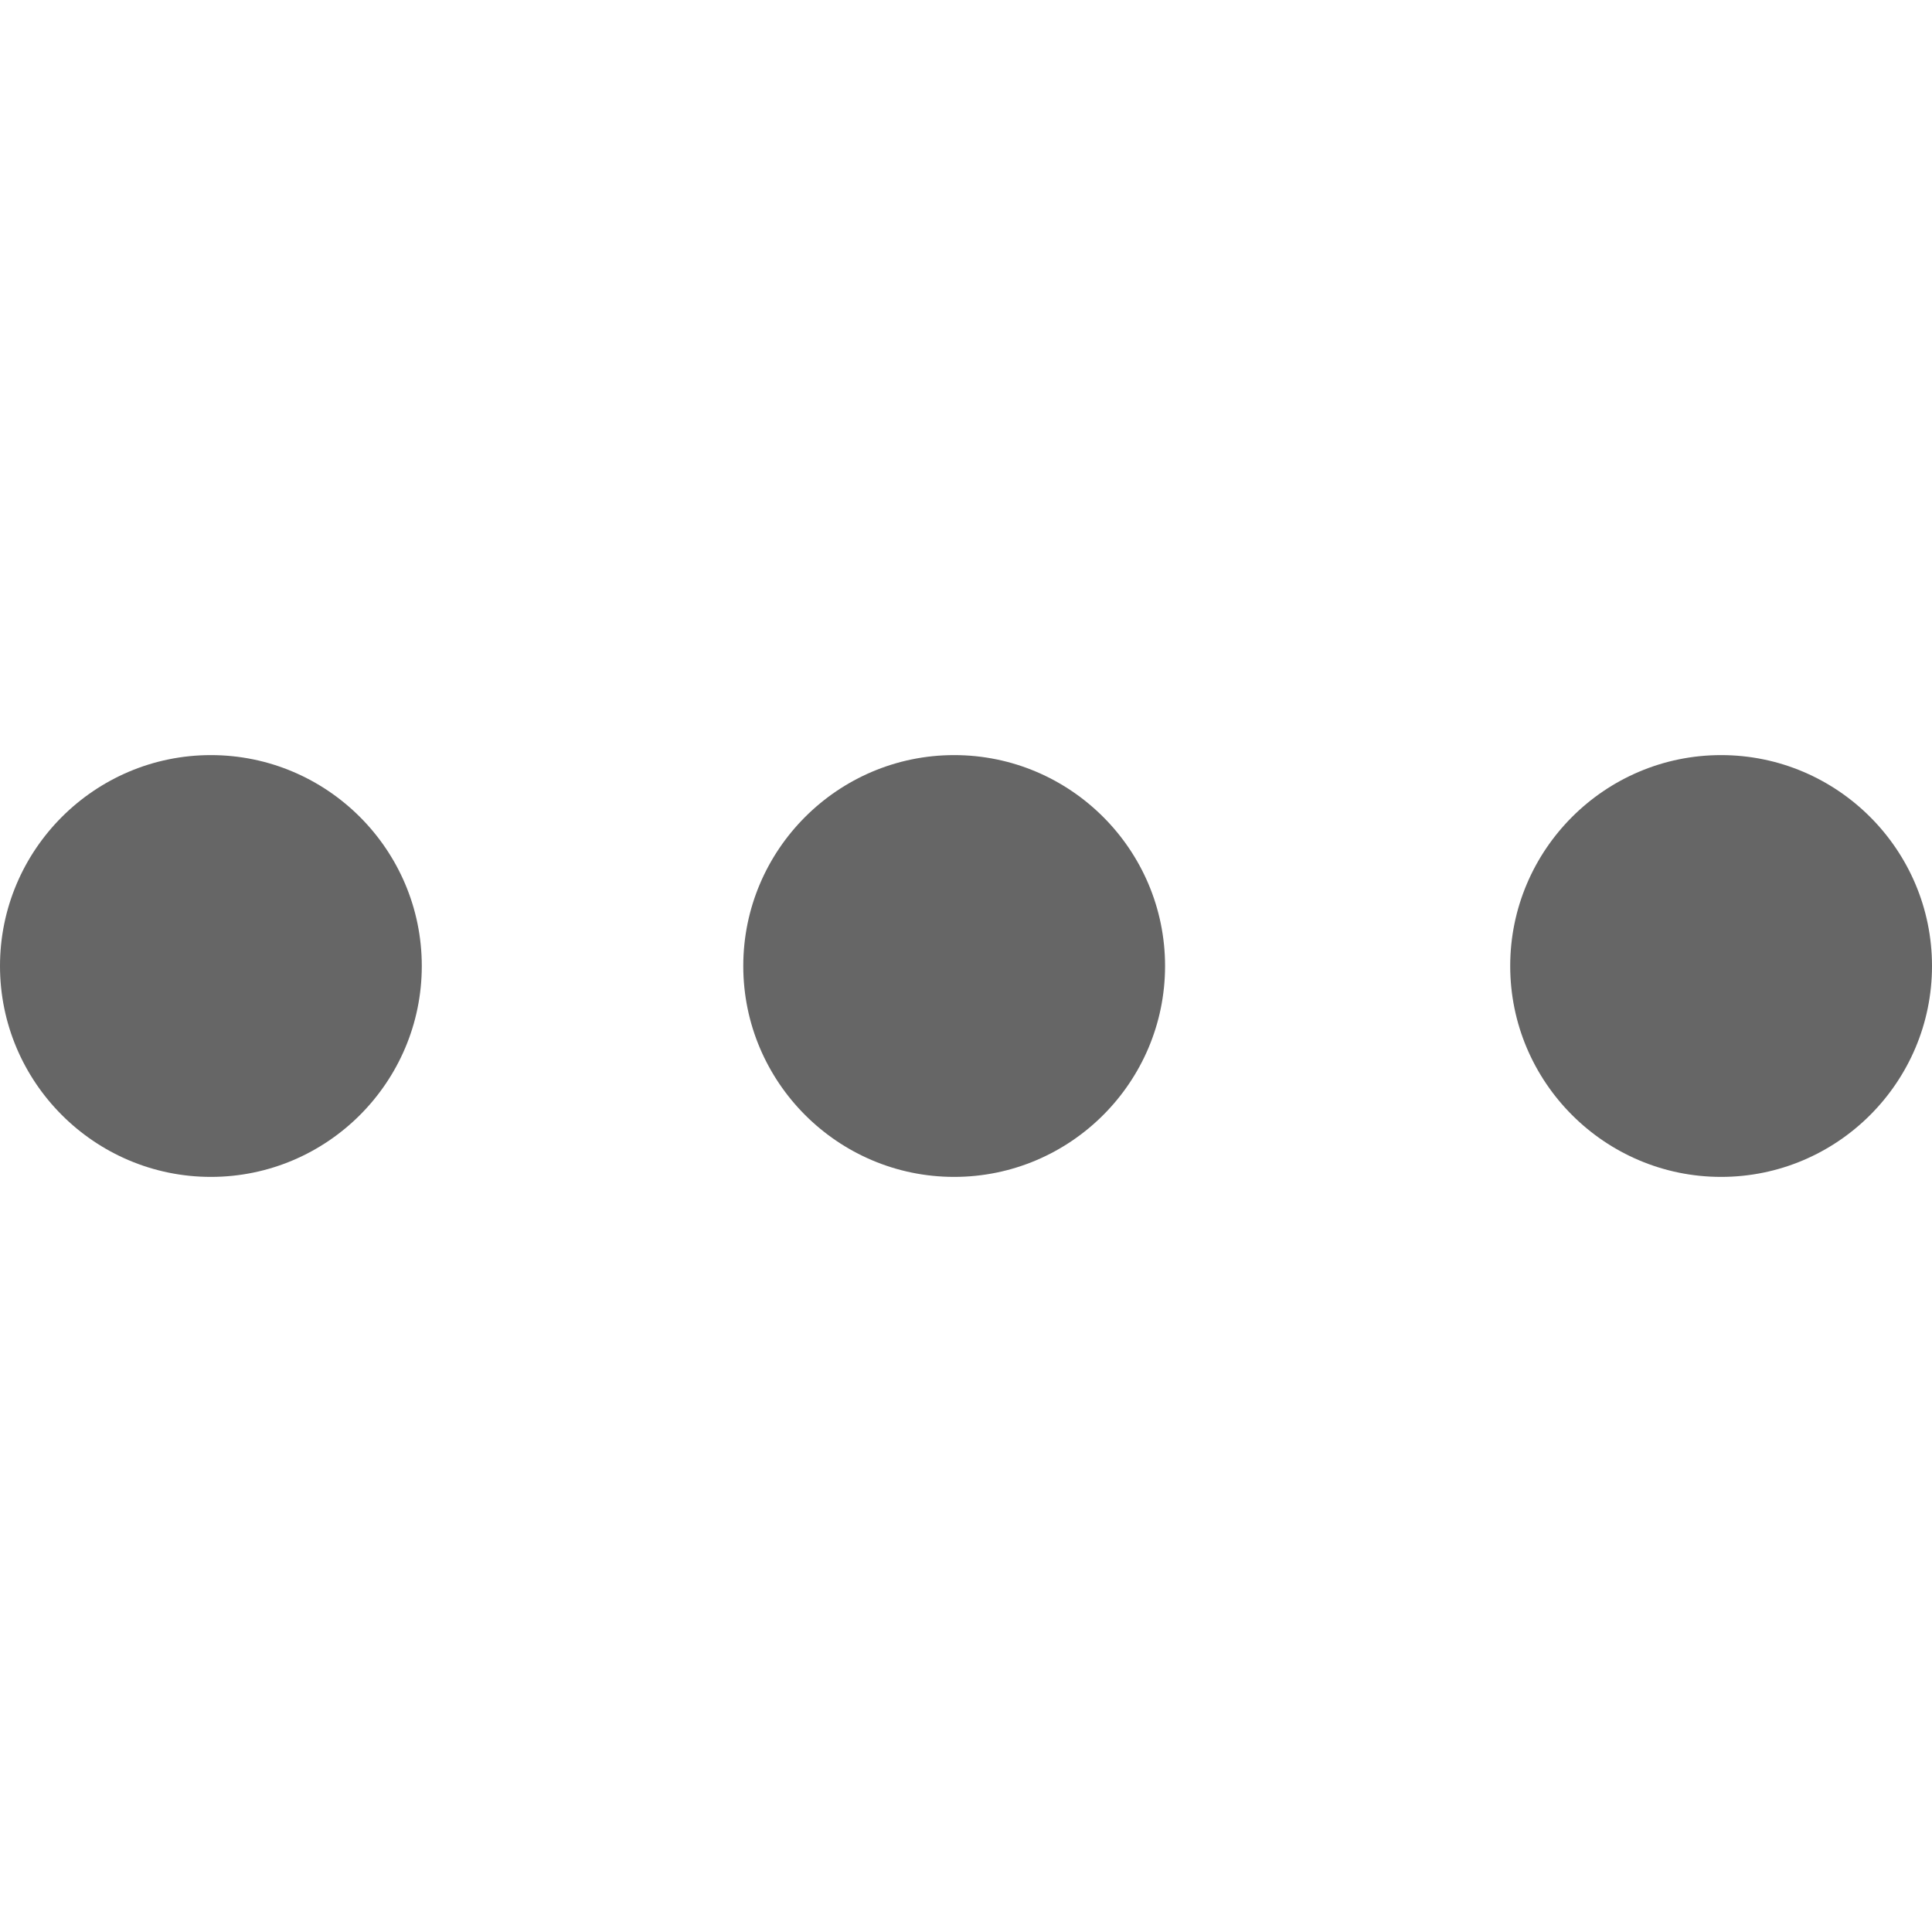<?xml version="1.0" encoding="utf-8"?>
<!-- Generator: Adobe Illustrator 21.1.0, SVG Export Plug-In . SVG Version: 6.00 Build 0)  -->
<svg version="1.1" id="Capa_1" xmlns="http://www.w3.org/2000/svg" xmlns:xlink="http://www.w3.org/1999/xlink" x="0px" y="0px"
	 viewBox="0 0 375.6 375.6" style="enable-background:new 0 0 375.6 375.6;" xml:space="preserve">
<style type="text/css">
	.st0{fill:#666666;}
</style>
<g>
	<g>
		<g>
			<path class="st0" d="M41,228.8c-22.6,0-41-18.4-41-41c0-22.6,18.4-41,41-41s41,18.4,41,41C82,210.4,63.6,228.8,41,228.8z"/>
		</g>
		<g>
			<path class="st0" d="M185.5,228.8c-22.6,0-41-18.4-41-41c0-22.6,18.4-41,41-41c22.6,0,41,18.4,41,41
				C226.5,210.4,208.1,228.8,185.5,228.8z"/>
		</g>
		<g>
			<path class="st0" d="M334.6,228.8c-22.6,0-41-18.4-41-41c0-22.6,18.4-41,41-41s41,18.4,41,41
				C375.6,210.4,357.2,228.8,334.6,228.8z"/>
		</g>
	</g>
</g>
</svg>
